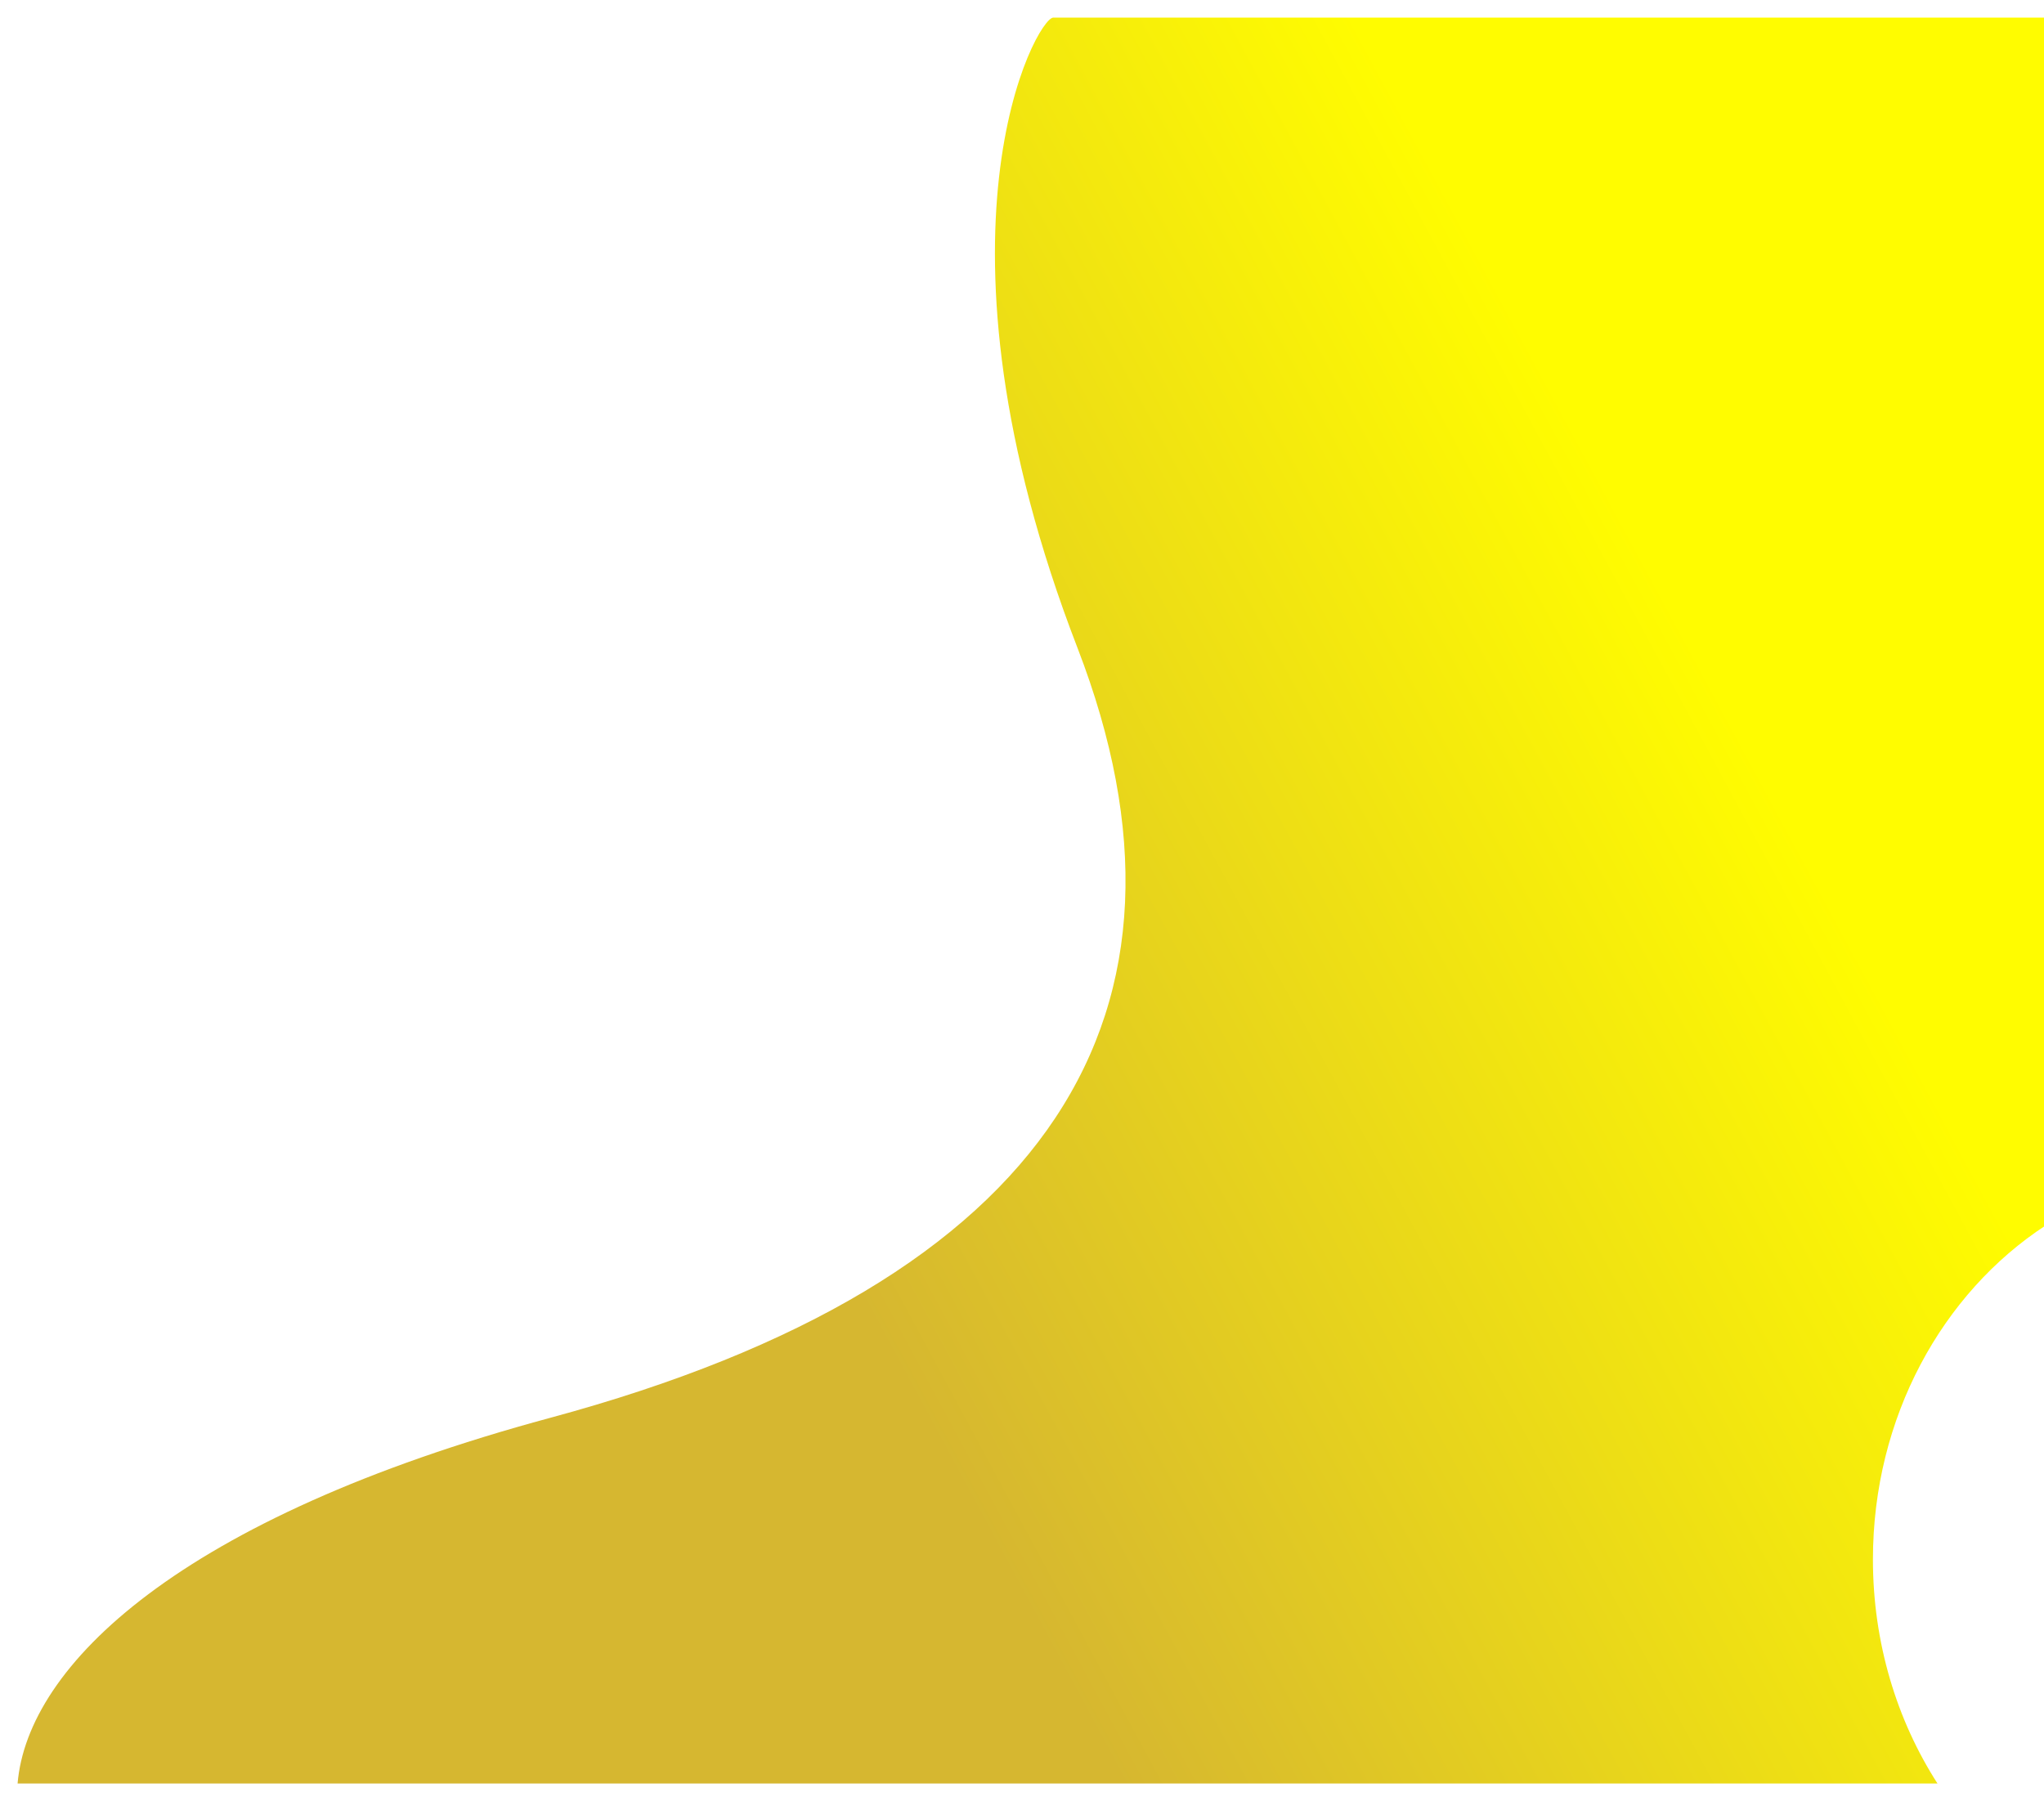 <svg width="581" height="512" viewBox="0 0 581 512" fill="none" xmlns="http://www.w3.org/2000/svg">
<g filter="url(#filter0_d_46_22)">
<path fill-rule="evenodd" clip-rule="evenodd" d="M550.721 501.999C539.166 484.009 532.374 462.036 532.374 438.315C532.374 397.896 552.091 362.554 581.5 343.34V0.001C581.5 0.001 306.812 0.001 299.398 1.50168e-09C294.632 -0 260.745 61.233 306.281 179.202C346.148 282.485 299.398 359.429 156.435 398.039C50.96 426.524 7.824 468.532 5 501.999H550.721Z" fill="url(#paint0_linear_46_22)"/>
</g>
<defs>
<filter id="filter0_d_46_22" x="0" y="0" width="586.5" height="512" filterUnits="userSpaceOnUse" color-interpolation-filters="sRGB">
<feFlood flood-opacity="0" result="BackgroundImageFix"/>
<feColorMatrix in="SourceAlpha" type="matrix" values="0 0 0 0 0 0 0 0 0 0 0 0 0 0 0 0 0 0 127 0" result="hardAlpha"/>
<feOffset dy="5"/>
<feGaussianBlur stdDeviation="2.5"/>
<feComposite in2="hardAlpha" operator="out"/>
<feColorMatrix type="matrix" values="0 0 0 0 0 0 0 0 0 0 0 0 0 0 0 0 0 0 0.15 0"/>
<feBlend mode="normal" in2="BackgroundImageFix" result="effect1_dropShadow_46_22"/>
<feBlend mode="normal" in="SourceGraphic" in2="effect1_dropShadow_46_22" result="shape"/>
</filter>
<linearGradient id="paint0_linear_46_22" x1="574.127" y1="9.282" x2="-72.559" y2="358.187" gradientUnits="userSpaceOnUse">
<stop offset="0.22" stop-color="#FFFC00"/>
<stop offset="0.625" stop-color="#D6B730"/>
</linearGradient>
</defs>
</svg>
